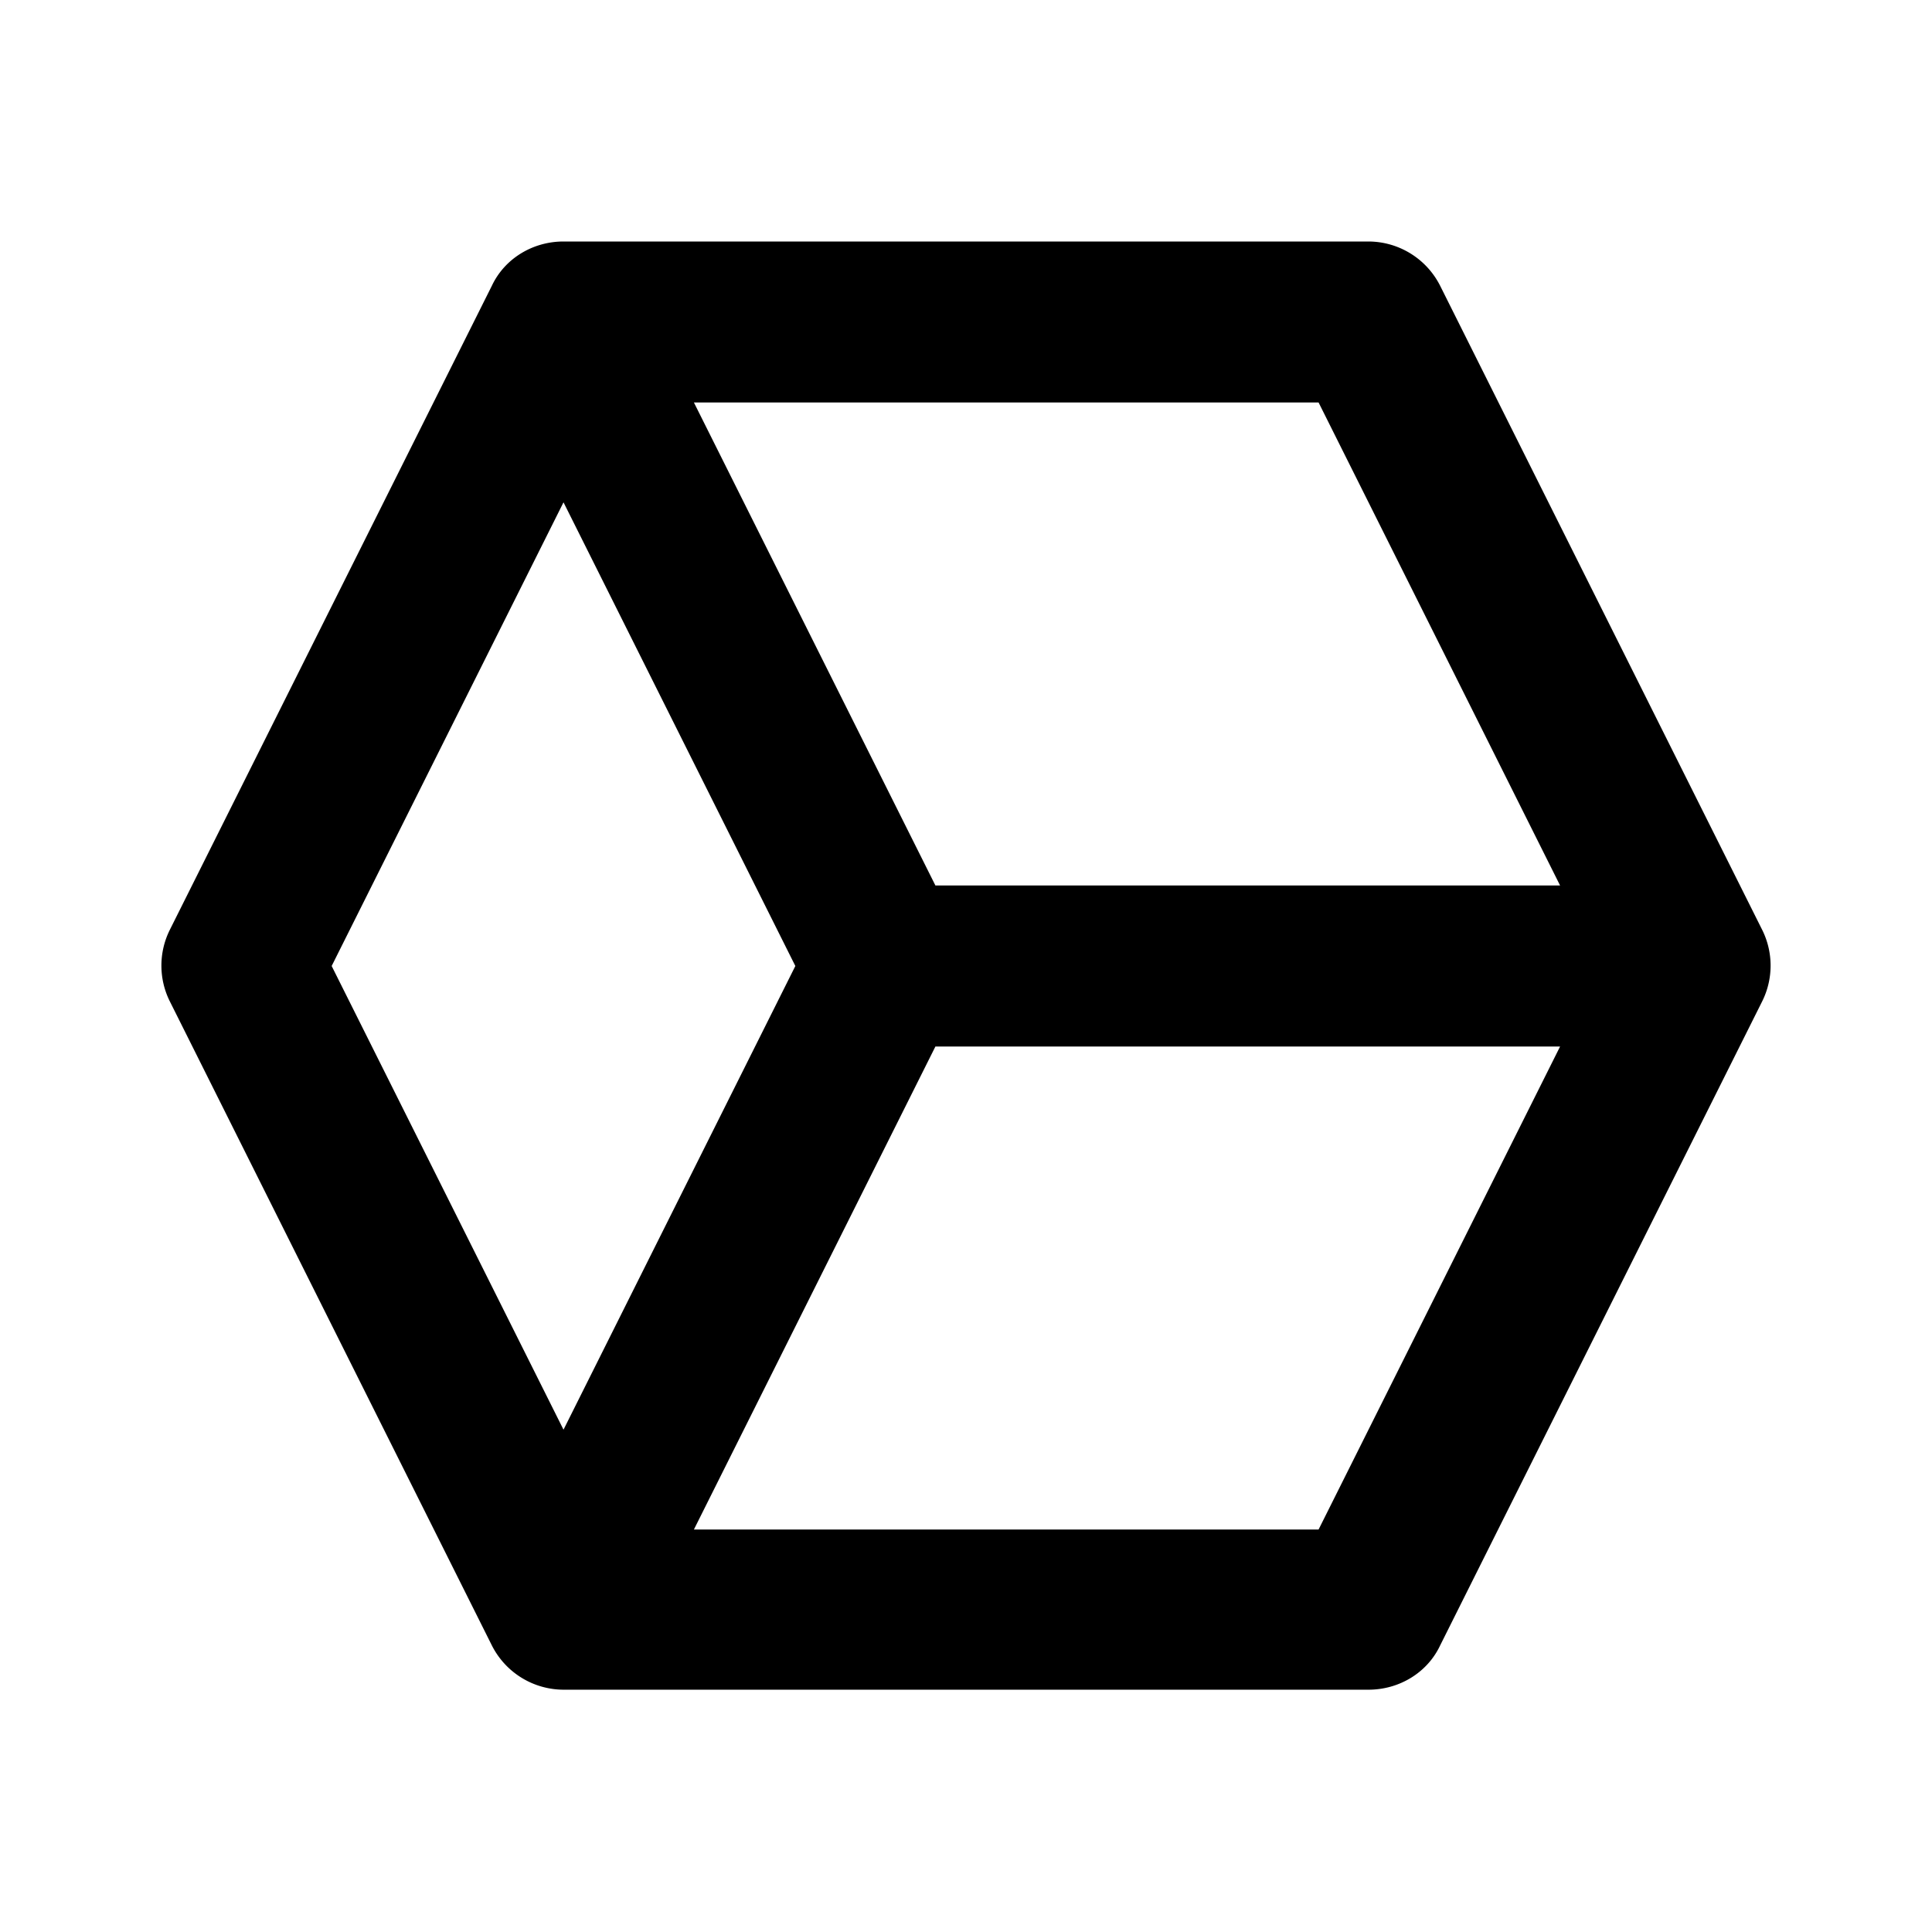<svg xmlns="http://www.w3.org/2000/svg" width="24" height="24"><!--Boxicons v3.0 https://boxicons.com | License  https://docs.boxicons.com/free--><path d="M17.89 3.55A1 1 0 0 0 17 3H7c-.38 0-.73.21-.89.55l-4 8c-.14.28-.14.61 0 .89l4 8a1 1 0 0 0 .89.55h10c.38 0 .73-.21.89-.55l4-8c.14-.28.14-.61 0-.89zM19.38 11h-7.76l-3-6h7.76zM4.12 12 7 6.24 9.88 12 7 17.76zm12.26 7H8.62l3-6h7.76z"/></svg>